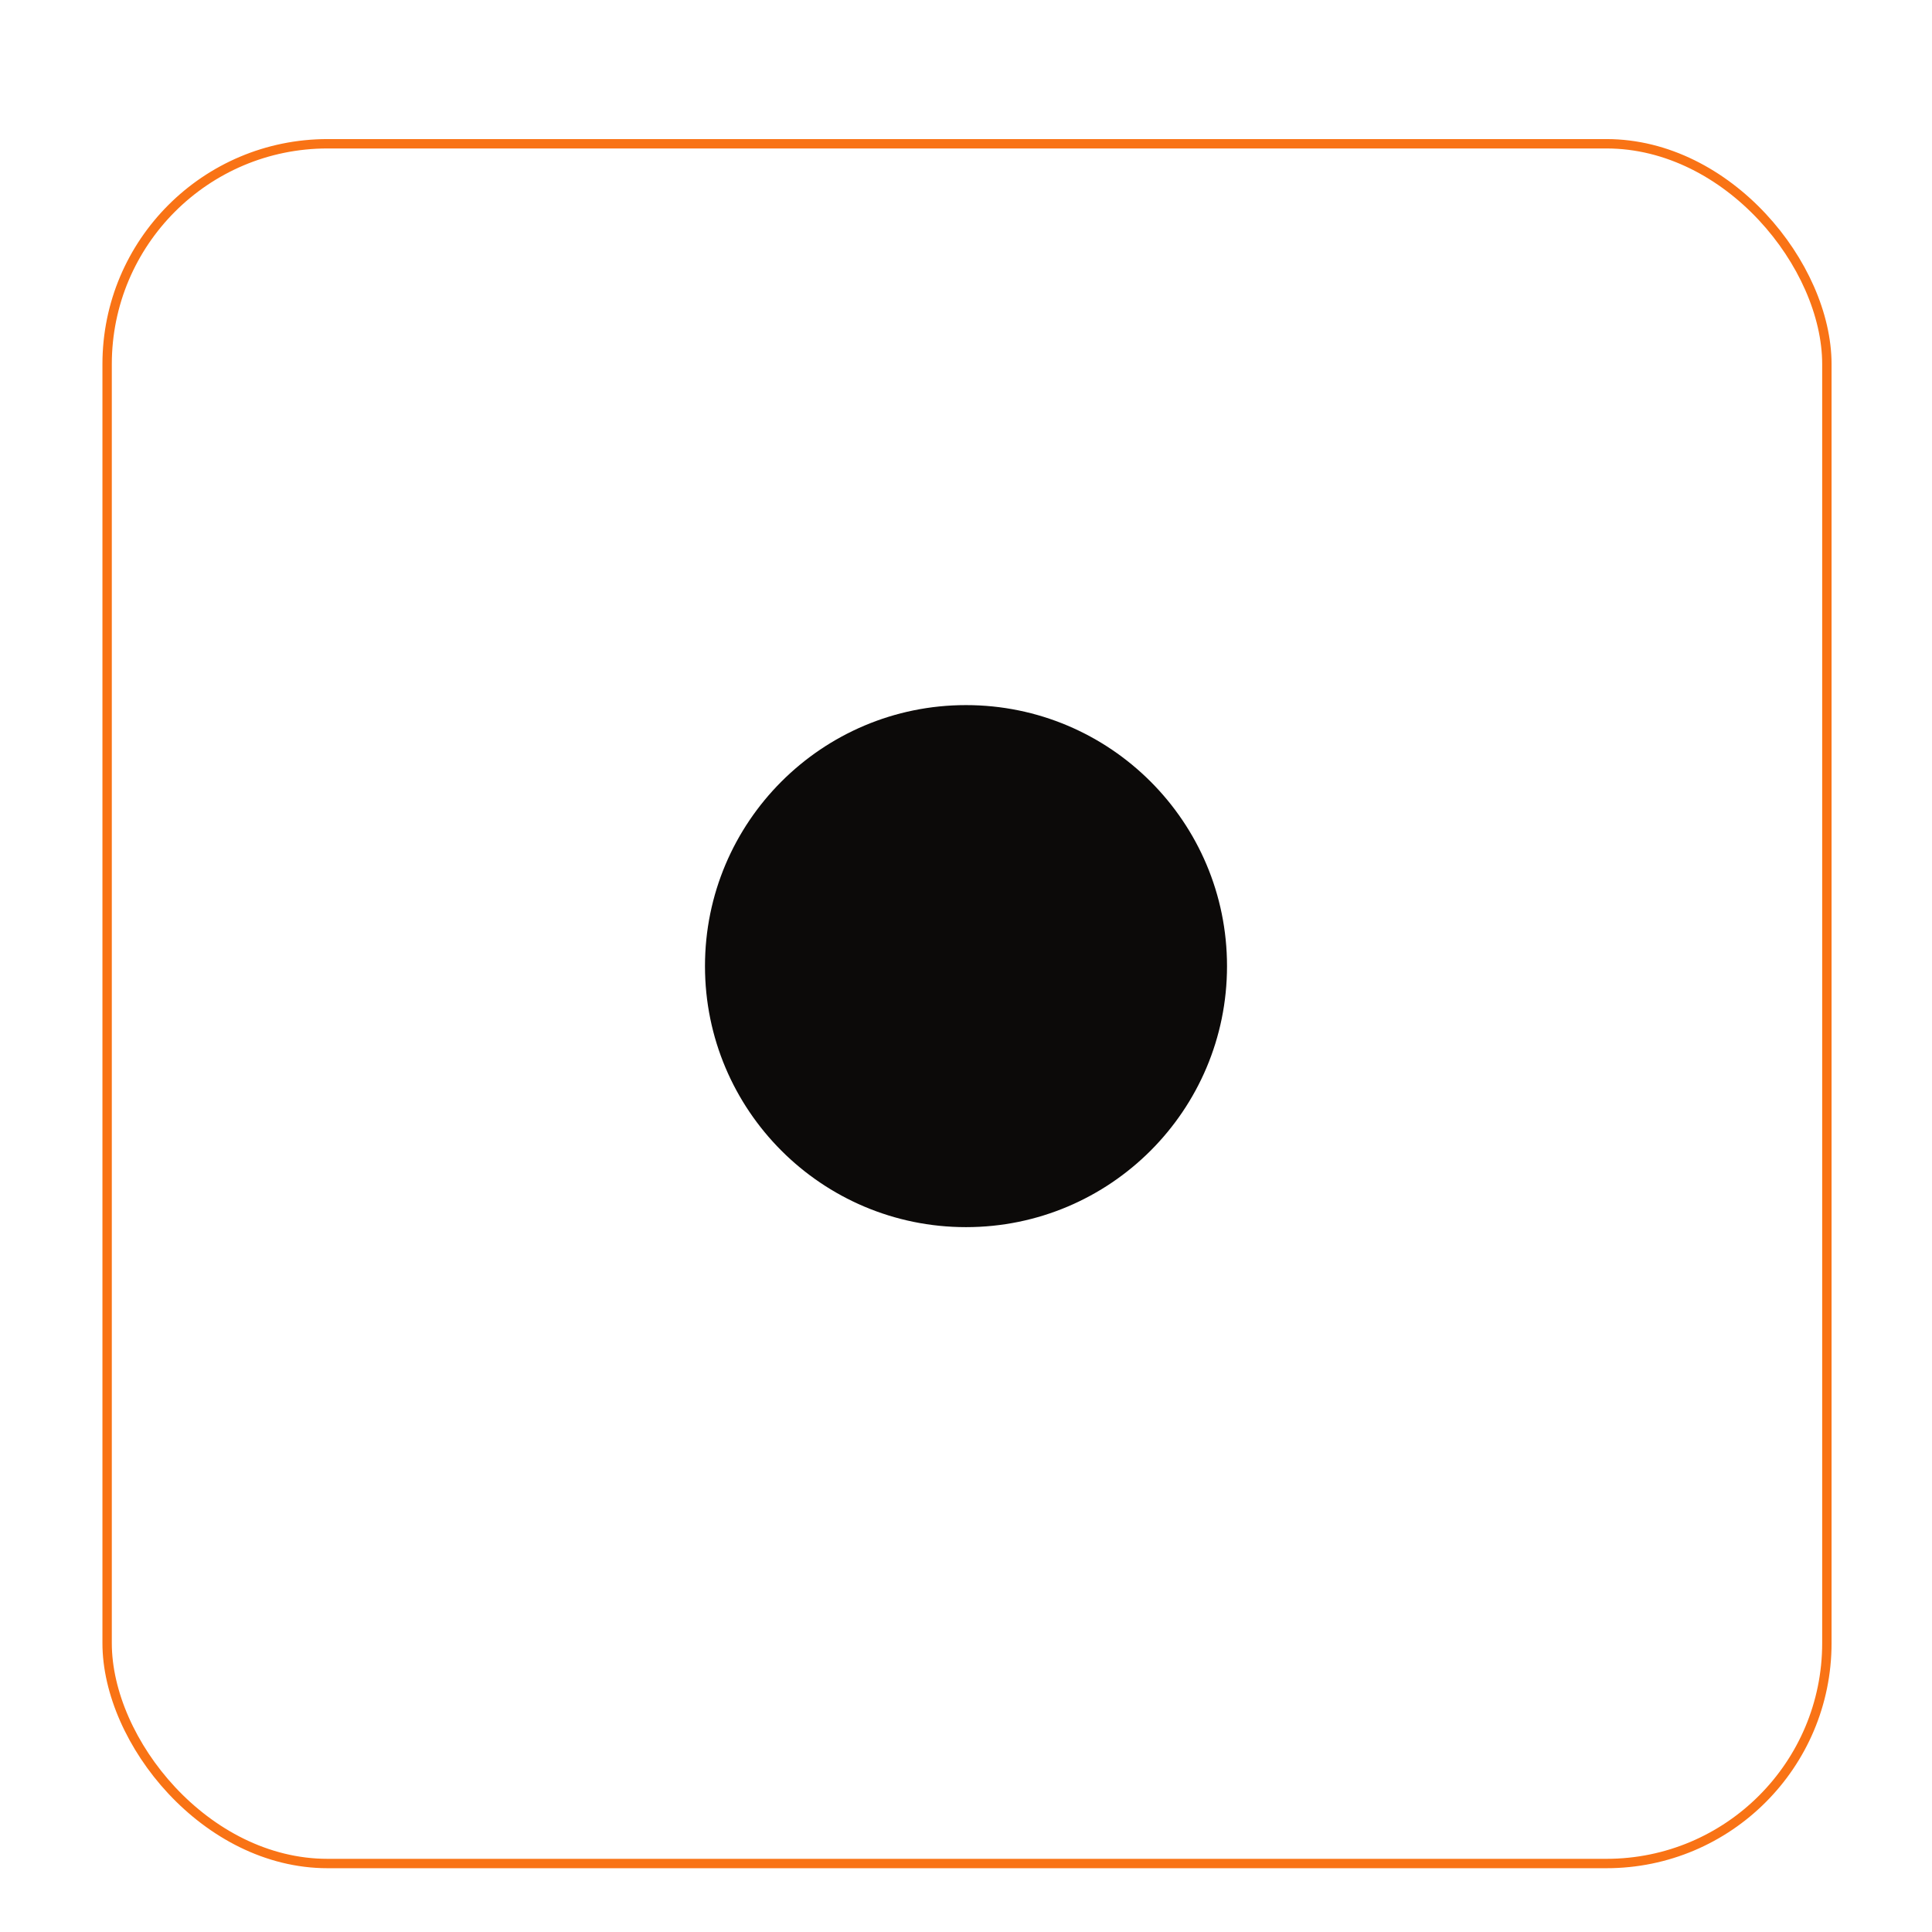 <svg width="206" height="206" viewBox="0 0 206 206" fill="none" xmlns="http://www.w3.org/2000/svg">
  <g filter="url(#filter0_dd_614_6039)">
    <rect x="10.922" y="10.83" width="184.368" height="184.368" rx="24" fill="white" />
    <rect x="11.422" y="11.33" width="183.368" height="183.368" rx="23.5" stroke="#F97315" />
  </g>
  <circle cx="103" cy="103.013" r="27.831" fill="#0C0A09" />
  <defs>
    <filter
      id="filter0_dd_614_6039"
      x="0.922"
      y="0.83"
      width="204.368"
      height="204.368"
      filterUnits="userSpaceOnUse"
      color-interpolation-filters="sRGB">
      <feFlood flood-opacity="0" result="BackgroundImageFix" />
      <feColorMatrix
        in="SourceAlpha"
        type="matrix"
        values="0 0 0 0 0 0 0 0 0 0 0 0 0 0 0 0 0 0 127 0"
        result="hardAlpha" />
      <feMorphology
        radius="10"
        operator="dilate"
        in="SourceAlpha"
        result="effect1_dropShadow_614_6039" />
      <feOffset />
      <feComposite in2="hardAlpha" operator="out" />
      <feColorMatrix
        type="matrix"
        values="0 0 0 0 0.906 0 0 0 0 0.906 0 0 0 0 0.914 0 0 0 1 0" />
      <feBlend mode="normal" in2="BackgroundImageFix" result="effect1_dropShadow_614_6039" />
      <feColorMatrix
        in="SourceAlpha"
        type="matrix"
        values="0 0 0 0 0 0 0 0 0 0 0 0 0 0 0 0 0 0 127 0"
        result="hardAlpha" />
      <feOffset dy="4" />
      <feGaussianBlur stdDeviation="2" />
      <feComposite in2="hardAlpha" operator="out" />
      <feColorMatrix type="matrix" values="0 0 0 0 0 0 0 0 0 0 0 0 0 0 0 0 0 0 0.1 0" />
      <feBlend
        mode="normal"
        in2="effect1_dropShadow_614_6039"
        result="effect2_dropShadow_614_6039" />
      <feBlend mode="normal" in="SourceGraphic" in2="effect2_dropShadow_614_6039" result="shape" />
    </filter>
  </defs>
</svg>
